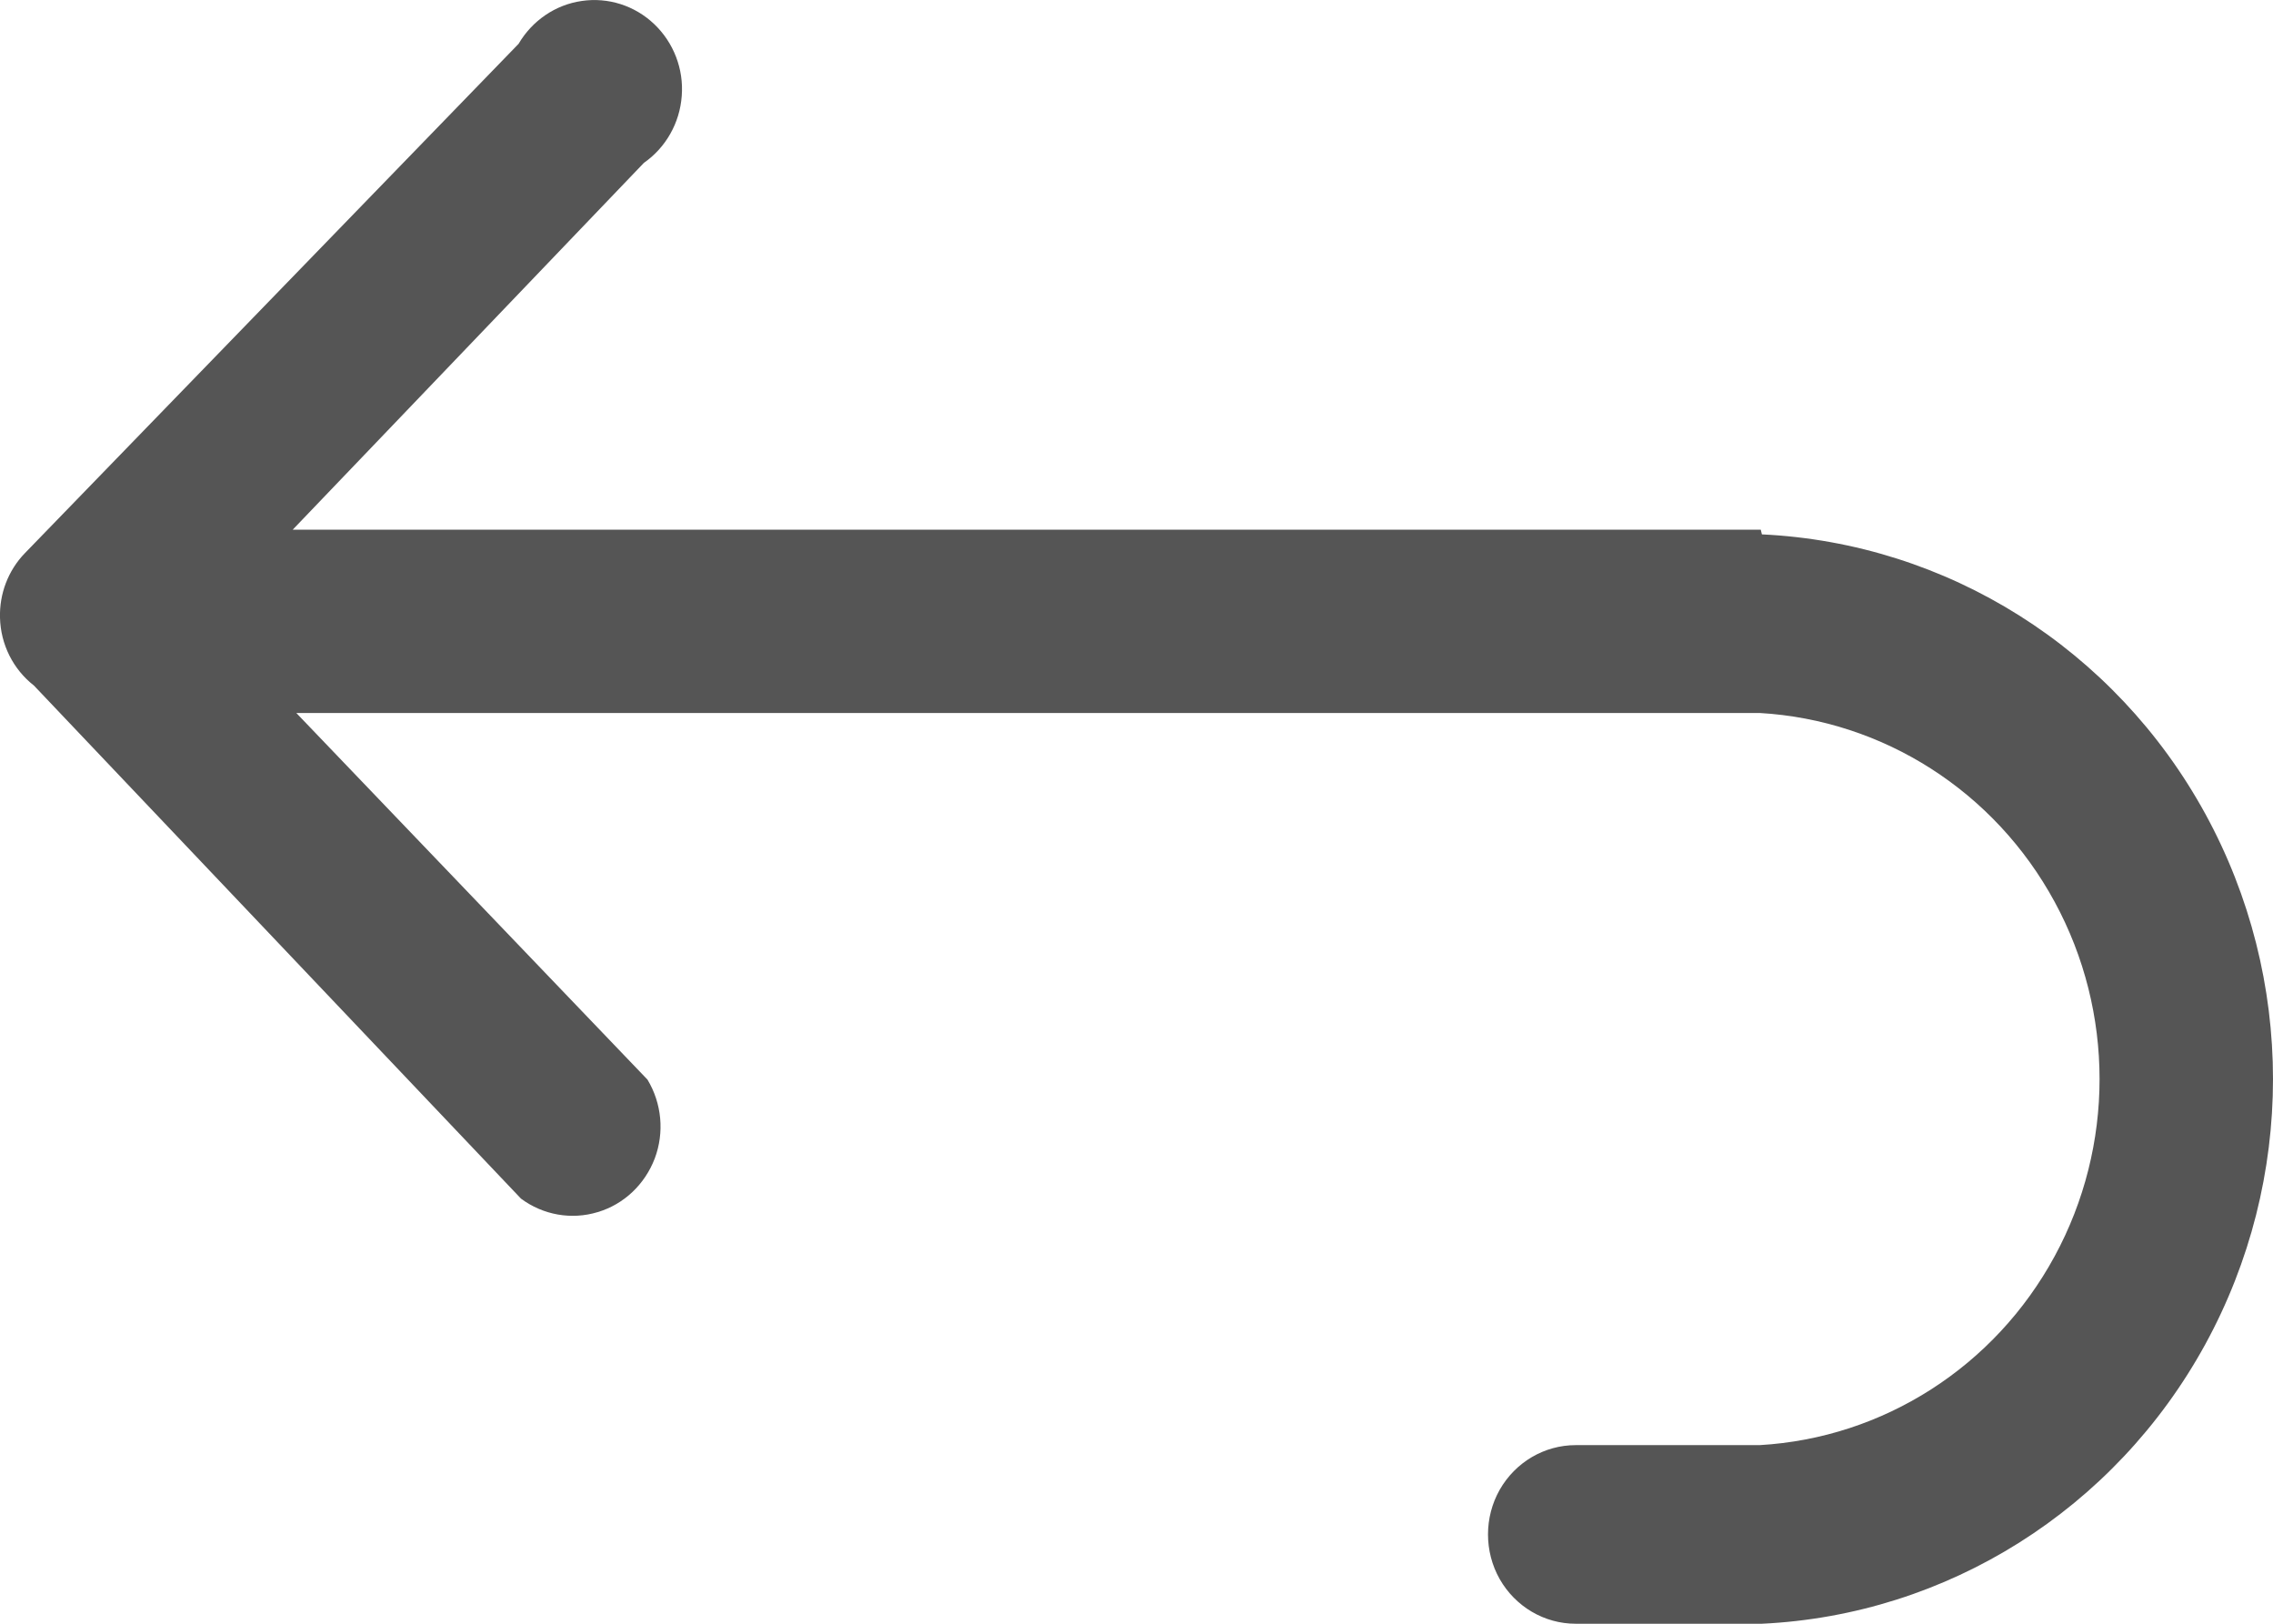<?xml version="1.0" encoding="UTF-8" standalone="no"?><svg width='14' height='10' viewBox='0 0 14 10' fill='none' xmlns='http://www.w3.org/2000/svg'>
<path d='M10.845 3.262H1.803L3.966 1.003C4.101 0.909 4.187 0.757 4.199 0.591C4.212 0.425 4.149 0.262 4.029 0.148C3.909 0.034 3.745 -0.018 3.583 0.006C3.421 0.029 3.278 0.127 3.194 0.27L0.152 3.408C0.05 3.514 -0.004 3.657 0 3.804C0.004 3.969 0.081 4.122 0.209 4.222L3.209 7.382C3.345 7.483 3.52 7.514 3.681 7.465C3.843 7.417 3.972 7.294 4.033 7.134C4.093 6.974 4.076 6.795 3.988 6.649L1.825 4.391H10.838H10.838C11.6 4.435 12.286 4.874 12.655 5.554C13.024 6.233 13.024 7.058 12.655 7.737C12.286 8.417 11.6 8.856 10.838 8.9H9.705C9.512 8.9 9.334 9.005 9.237 9.175C9.141 9.345 9.141 9.555 9.237 9.725C9.334 9.895 9.512 10 9.705 10H10.852C11.994 9.946 13.027 9.295 13.583 8.279C14.139 7.263 14.139 6.028 13.583 5.012C13.027 3.996 11.994 3.345 10.852 3.291L10.845 3.262Z' fill='#555555'/>
</svg>
